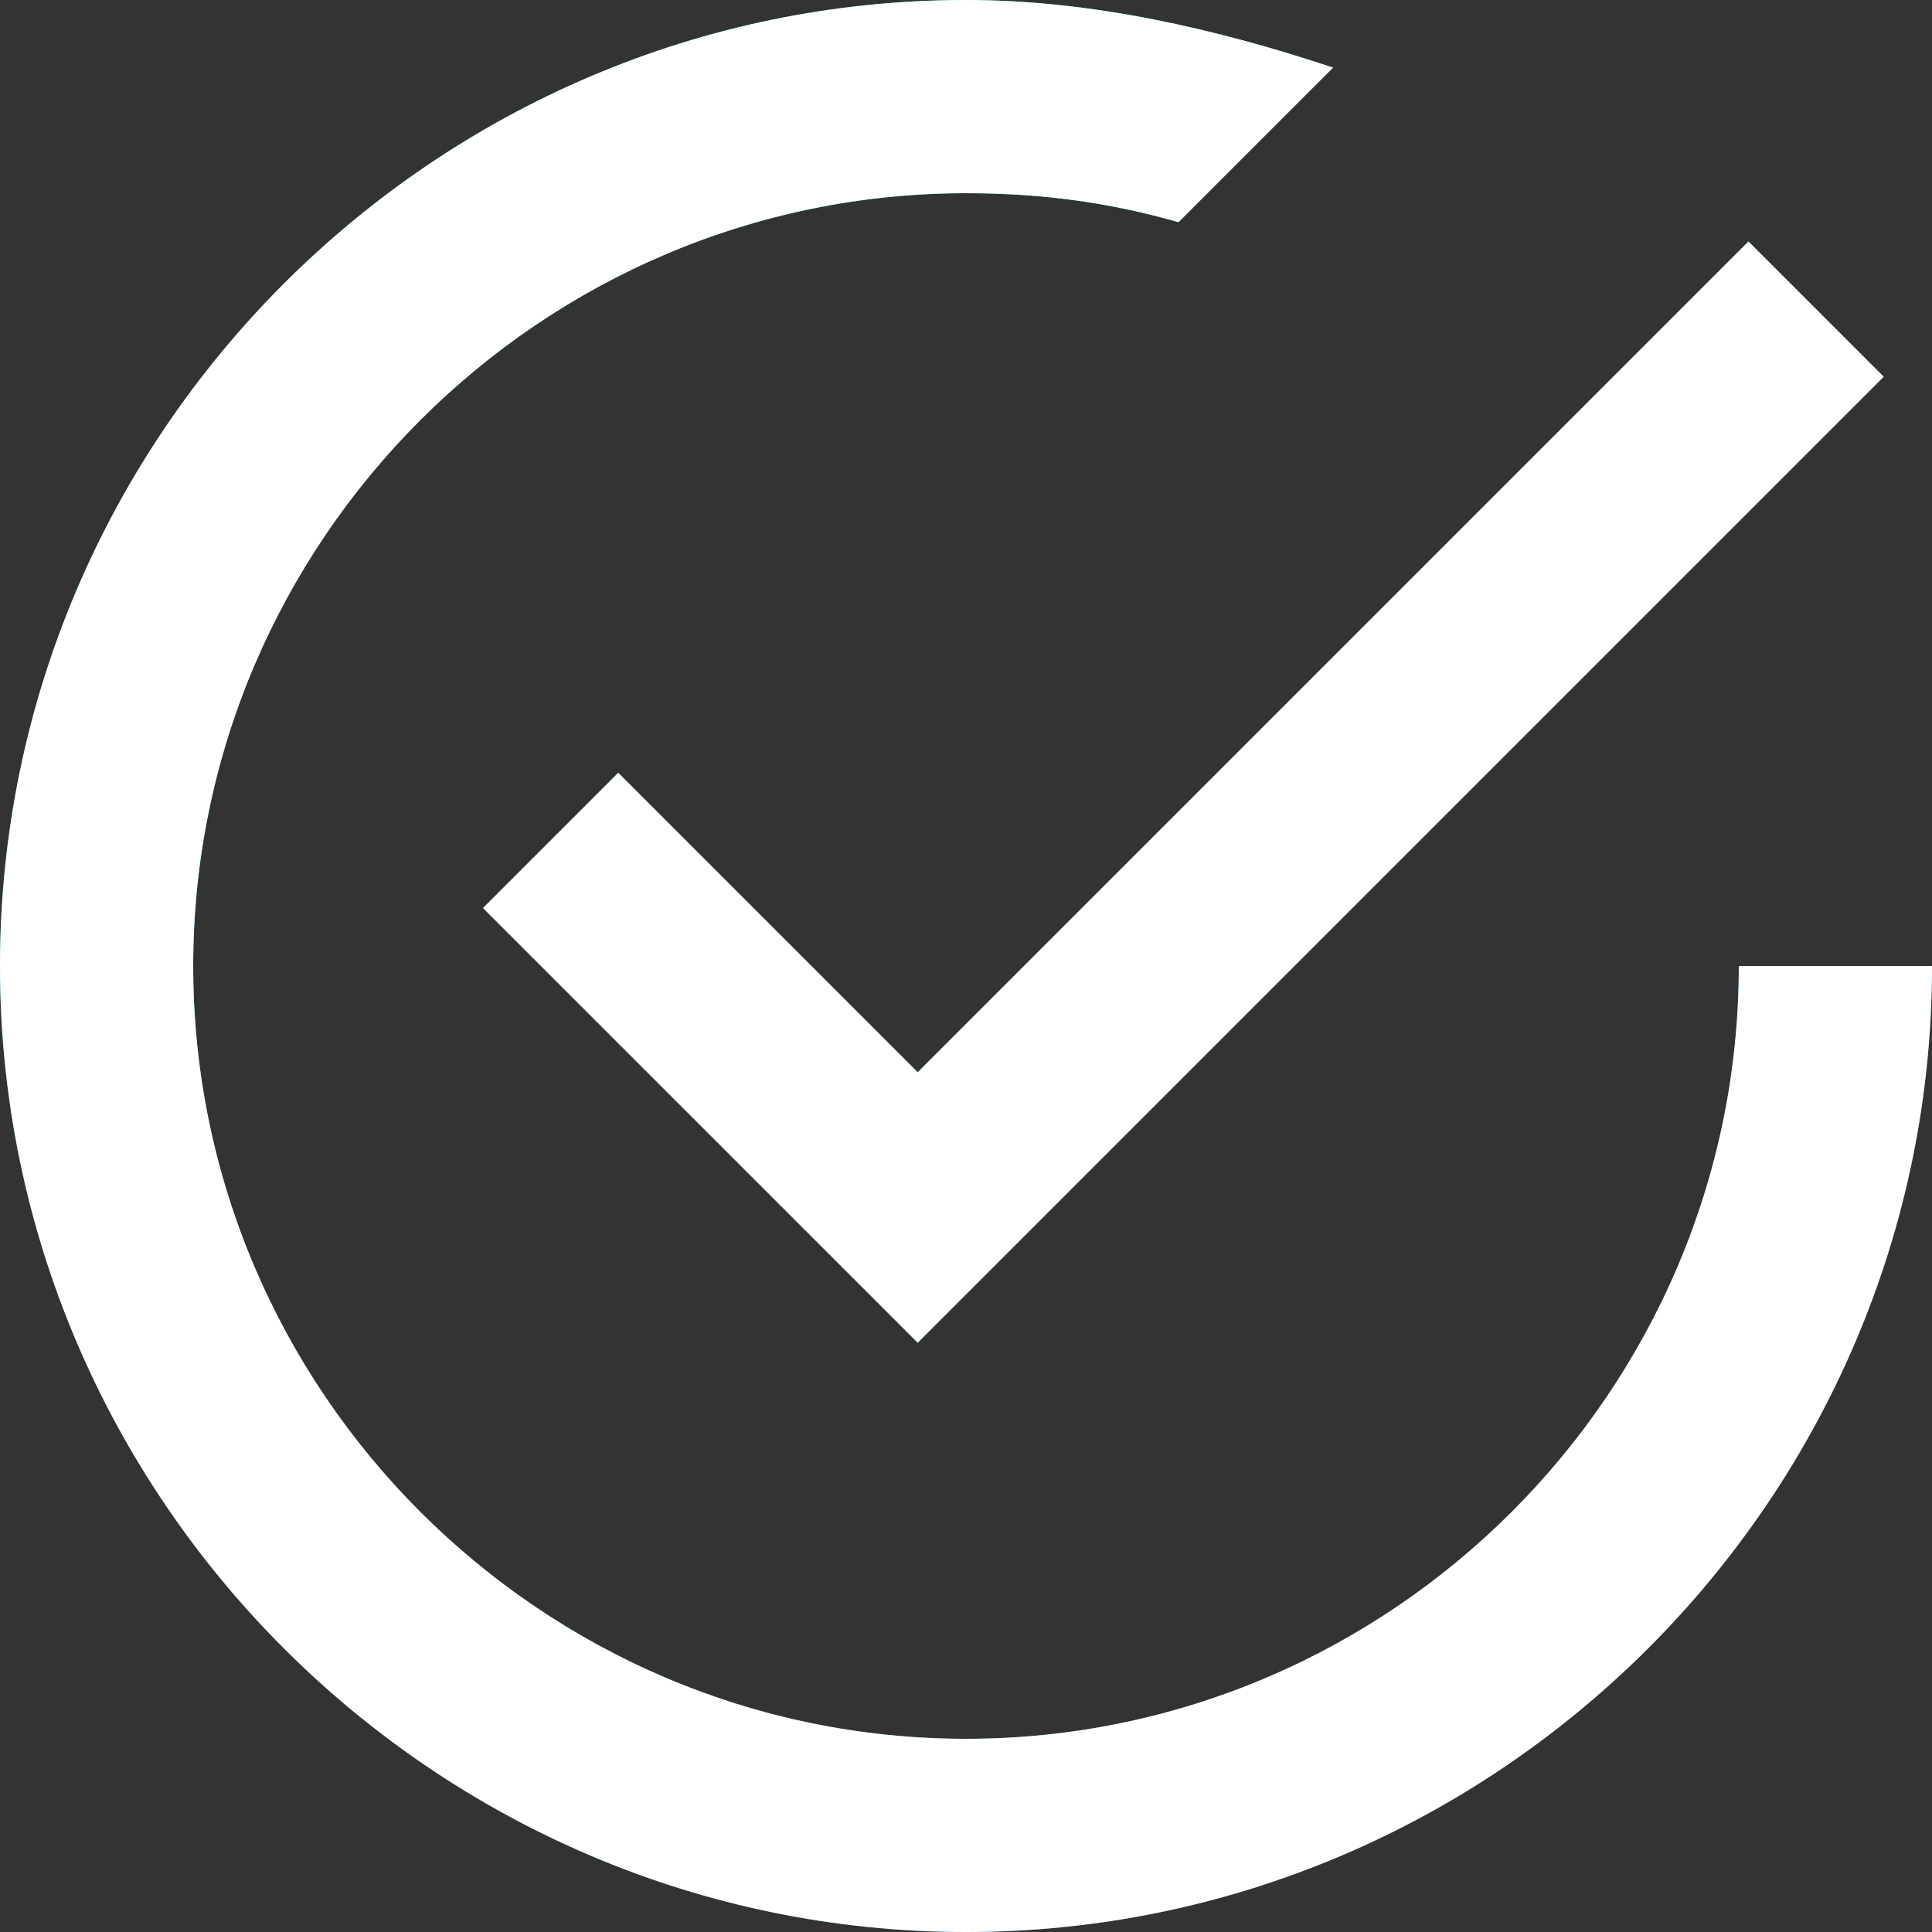<svg xmlns="http://www.w3.org/2000/svg" xmlns:xlink="http://www.w3.org/1999/xlink" width="20" height="20" viewBox="0 0 20 20">
    <rect x="0" y="0" width="20" height="20" fill="#333333" stroke="none"/>
    <defs>
        <linearGradient id="a" x1="4.391%" y1="0%" y2="100%">
            <stop offset="0%" stop-color="#13D6DE"/>
            <stop offset="100%" stop-color="#317BDA"/>
        </linearGradient>
        <path id="b" d="M105 327.4l1.4-1.4 3.1 3.1 8.6-8.6 1.4 1.4-10 10-4.5-4.5zm13 .6h2c0 5.5-4.5 10-10 10s-10-4.5-10-10 4.5-10 10-10c1.3 0 2.6.3 3.8.7l-1.6 1.6c-.7-.2-1.4-.3-2.2-.3-4.4 0-8 3.6-8 8s3.6 8 8 8 8-3.6 8-8z"/>
    </defs>
    <g fill="none" fill-rule="evenodd" transform="translate(-100 -318)">
        <use fill="url(#a)" xlink:href="#b"/>
        <use fill="#FFF" xlink:href="#b"/>
    </g>
</svg>

